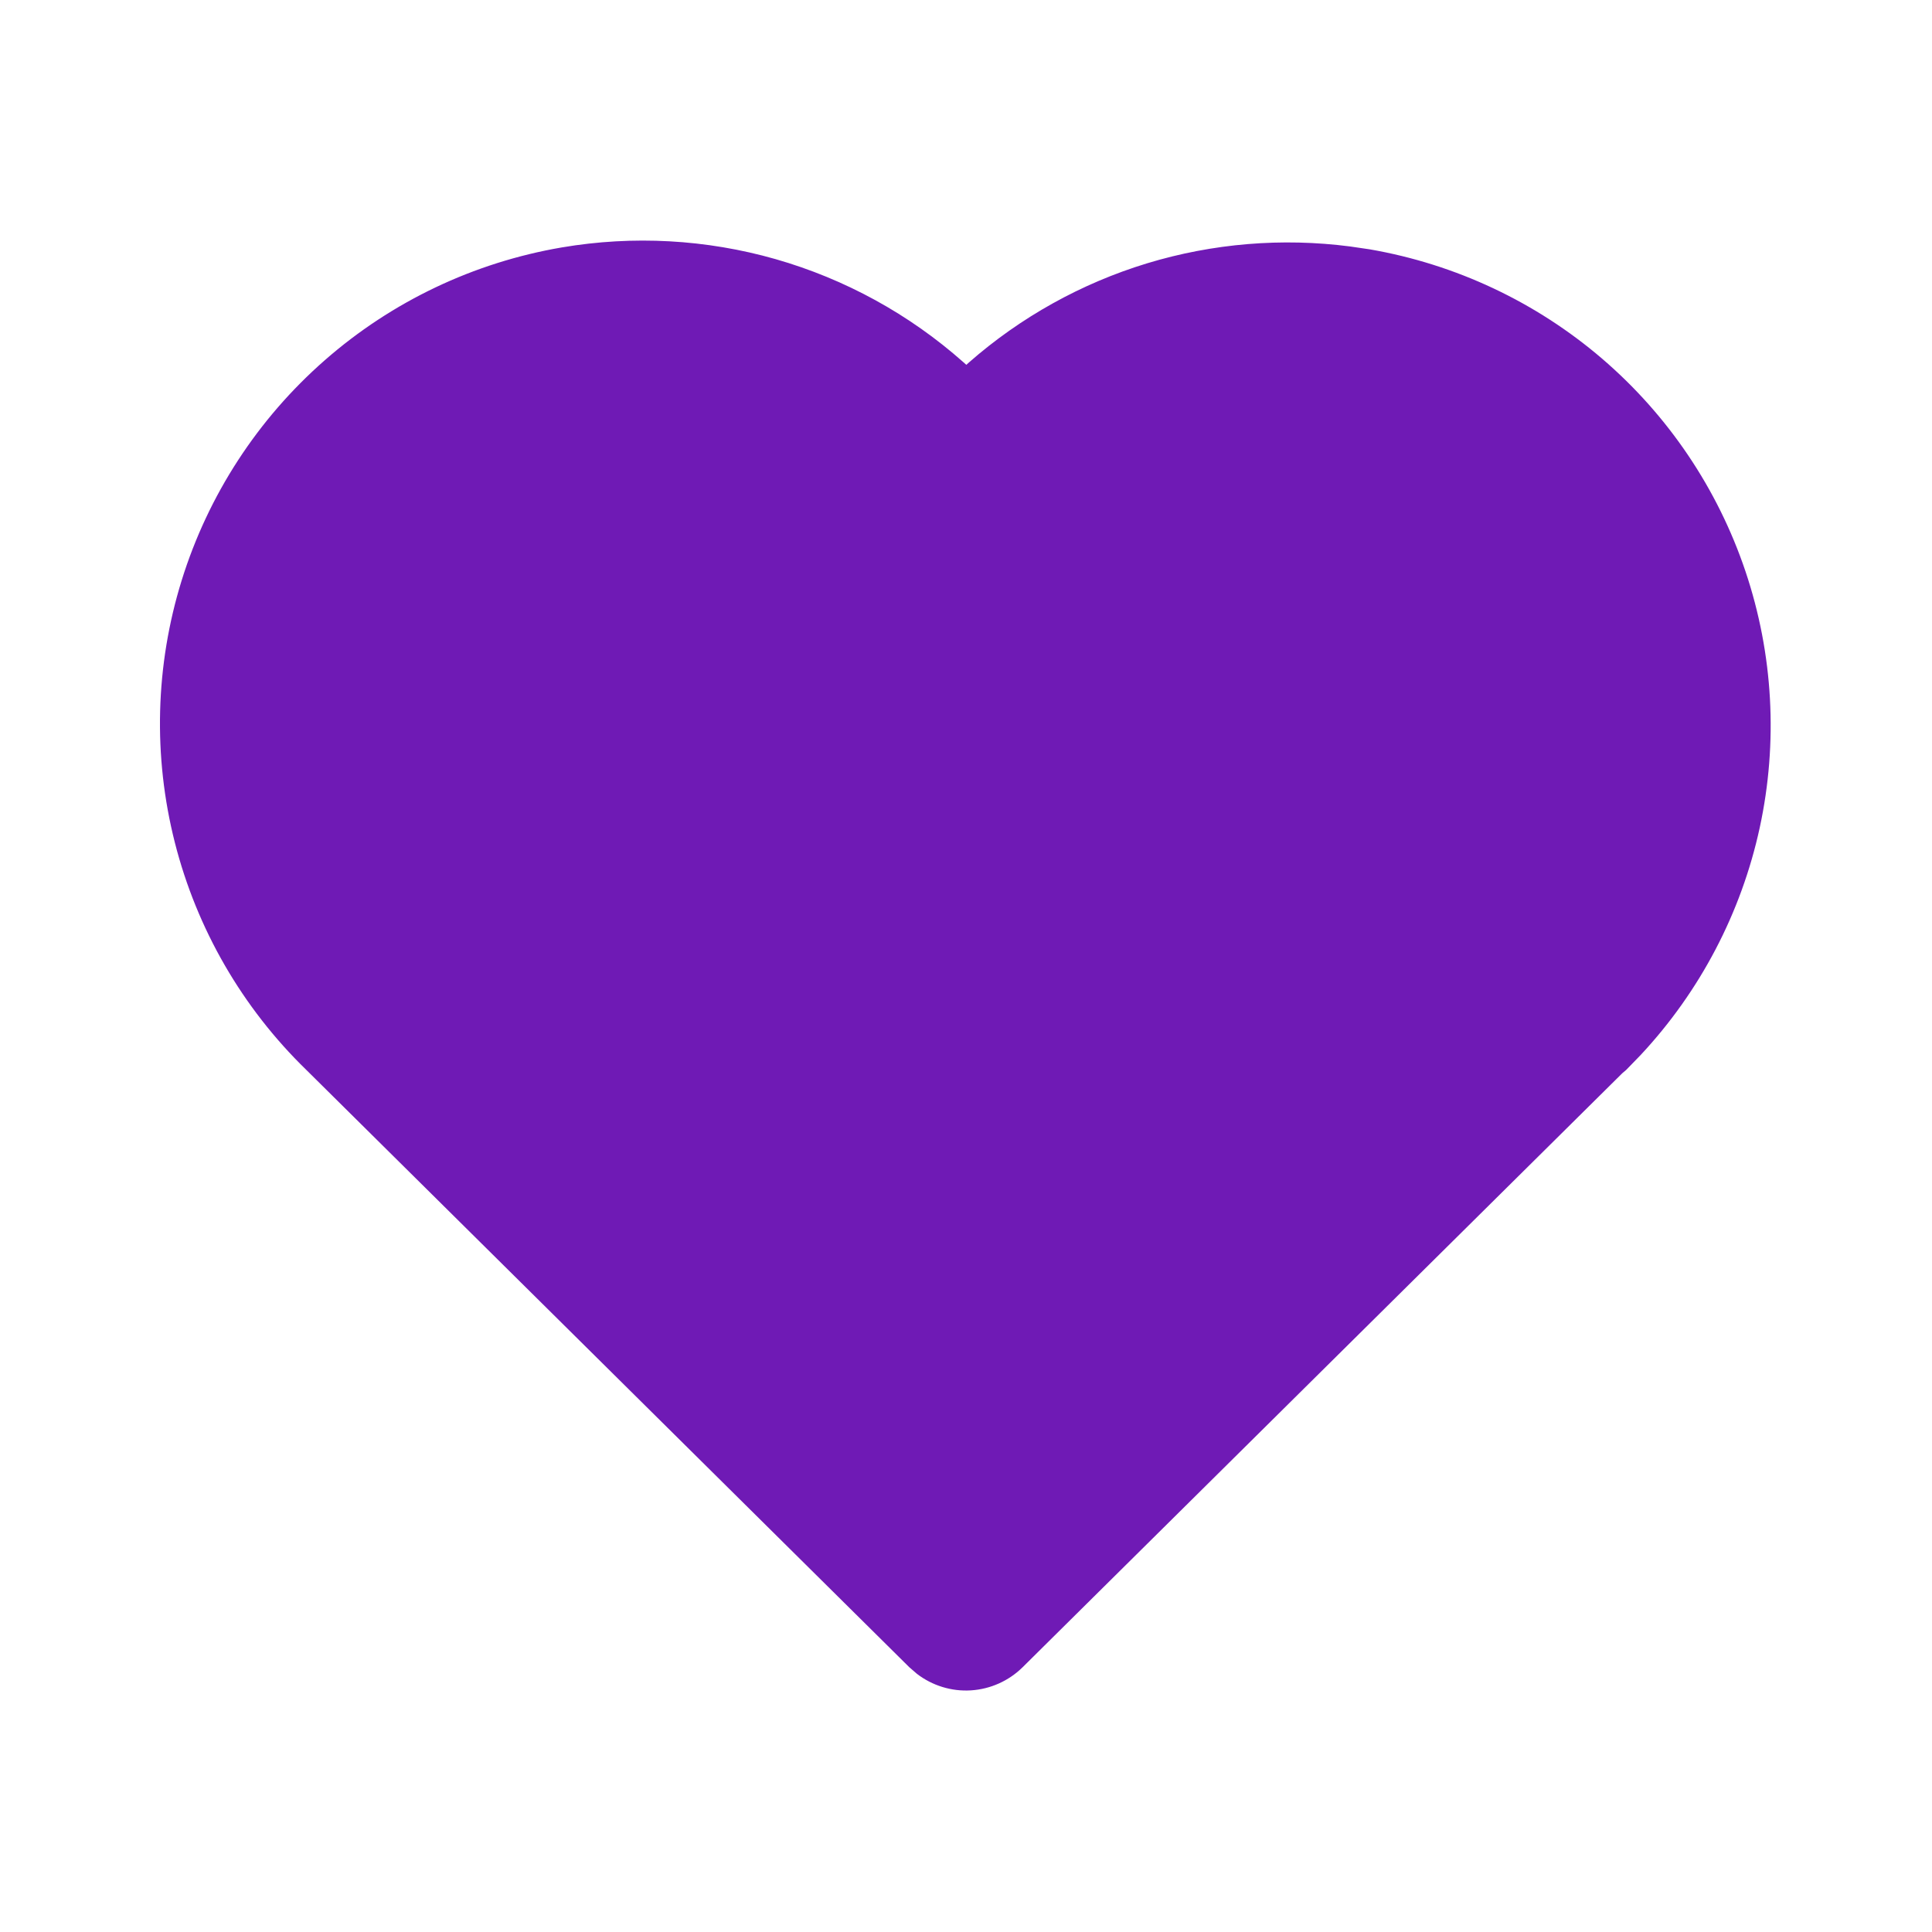 <svg width="30" height="30" viewBox="0 0 30 30" fill="none" xmlns="http://www.w3.org/2000/svg">
<g clip-path="url(#clip0_49_2598)">
<path d="M8.724 3.842C9.83 3.654 10.965 3.716 12.044 4.024C13.123 4.333 14.119 4.879 14.959 5.624L15.005 5.665L15.047 5.627C15.849 4.924 16.791 4.4 17.811 4.089C18.832 3.779 19.906 3.69 20.964 3.827L21.271 3.872C22.604 4.103 23.85 4.689 24.877 5.569C25.904 6.45 26.673 7.591 27.104 8.873C27.535 10.155 27.611 11.53 27.325 12.852C27.038 14.174 26.399 15.394 25.476 16.382L25.251 16.614L25.191 16.665L15.879 25.889C15.664 26.101 15.379 26.229 15.077 26.248C14.776 26.267 14.477 26.175 14.238 25.991L14.12 25.889L4.754 16.611C3.761 15.646 3.056 14.425 2.715 13.083C2.374 11.741 2.411 10.331 2.822 9.009C3.233 7.687 4.002 6.505 5.044 5.593C6.085 4.681 7.359 4.075 8.724 3.842Z" fill="#6F1AB5"/>
</g>
<defs>
<clipPath id="clip0_49_2598">
<rect width="30" height="30" fill="white"/>
</clipPath>
</defs>
</svg>
